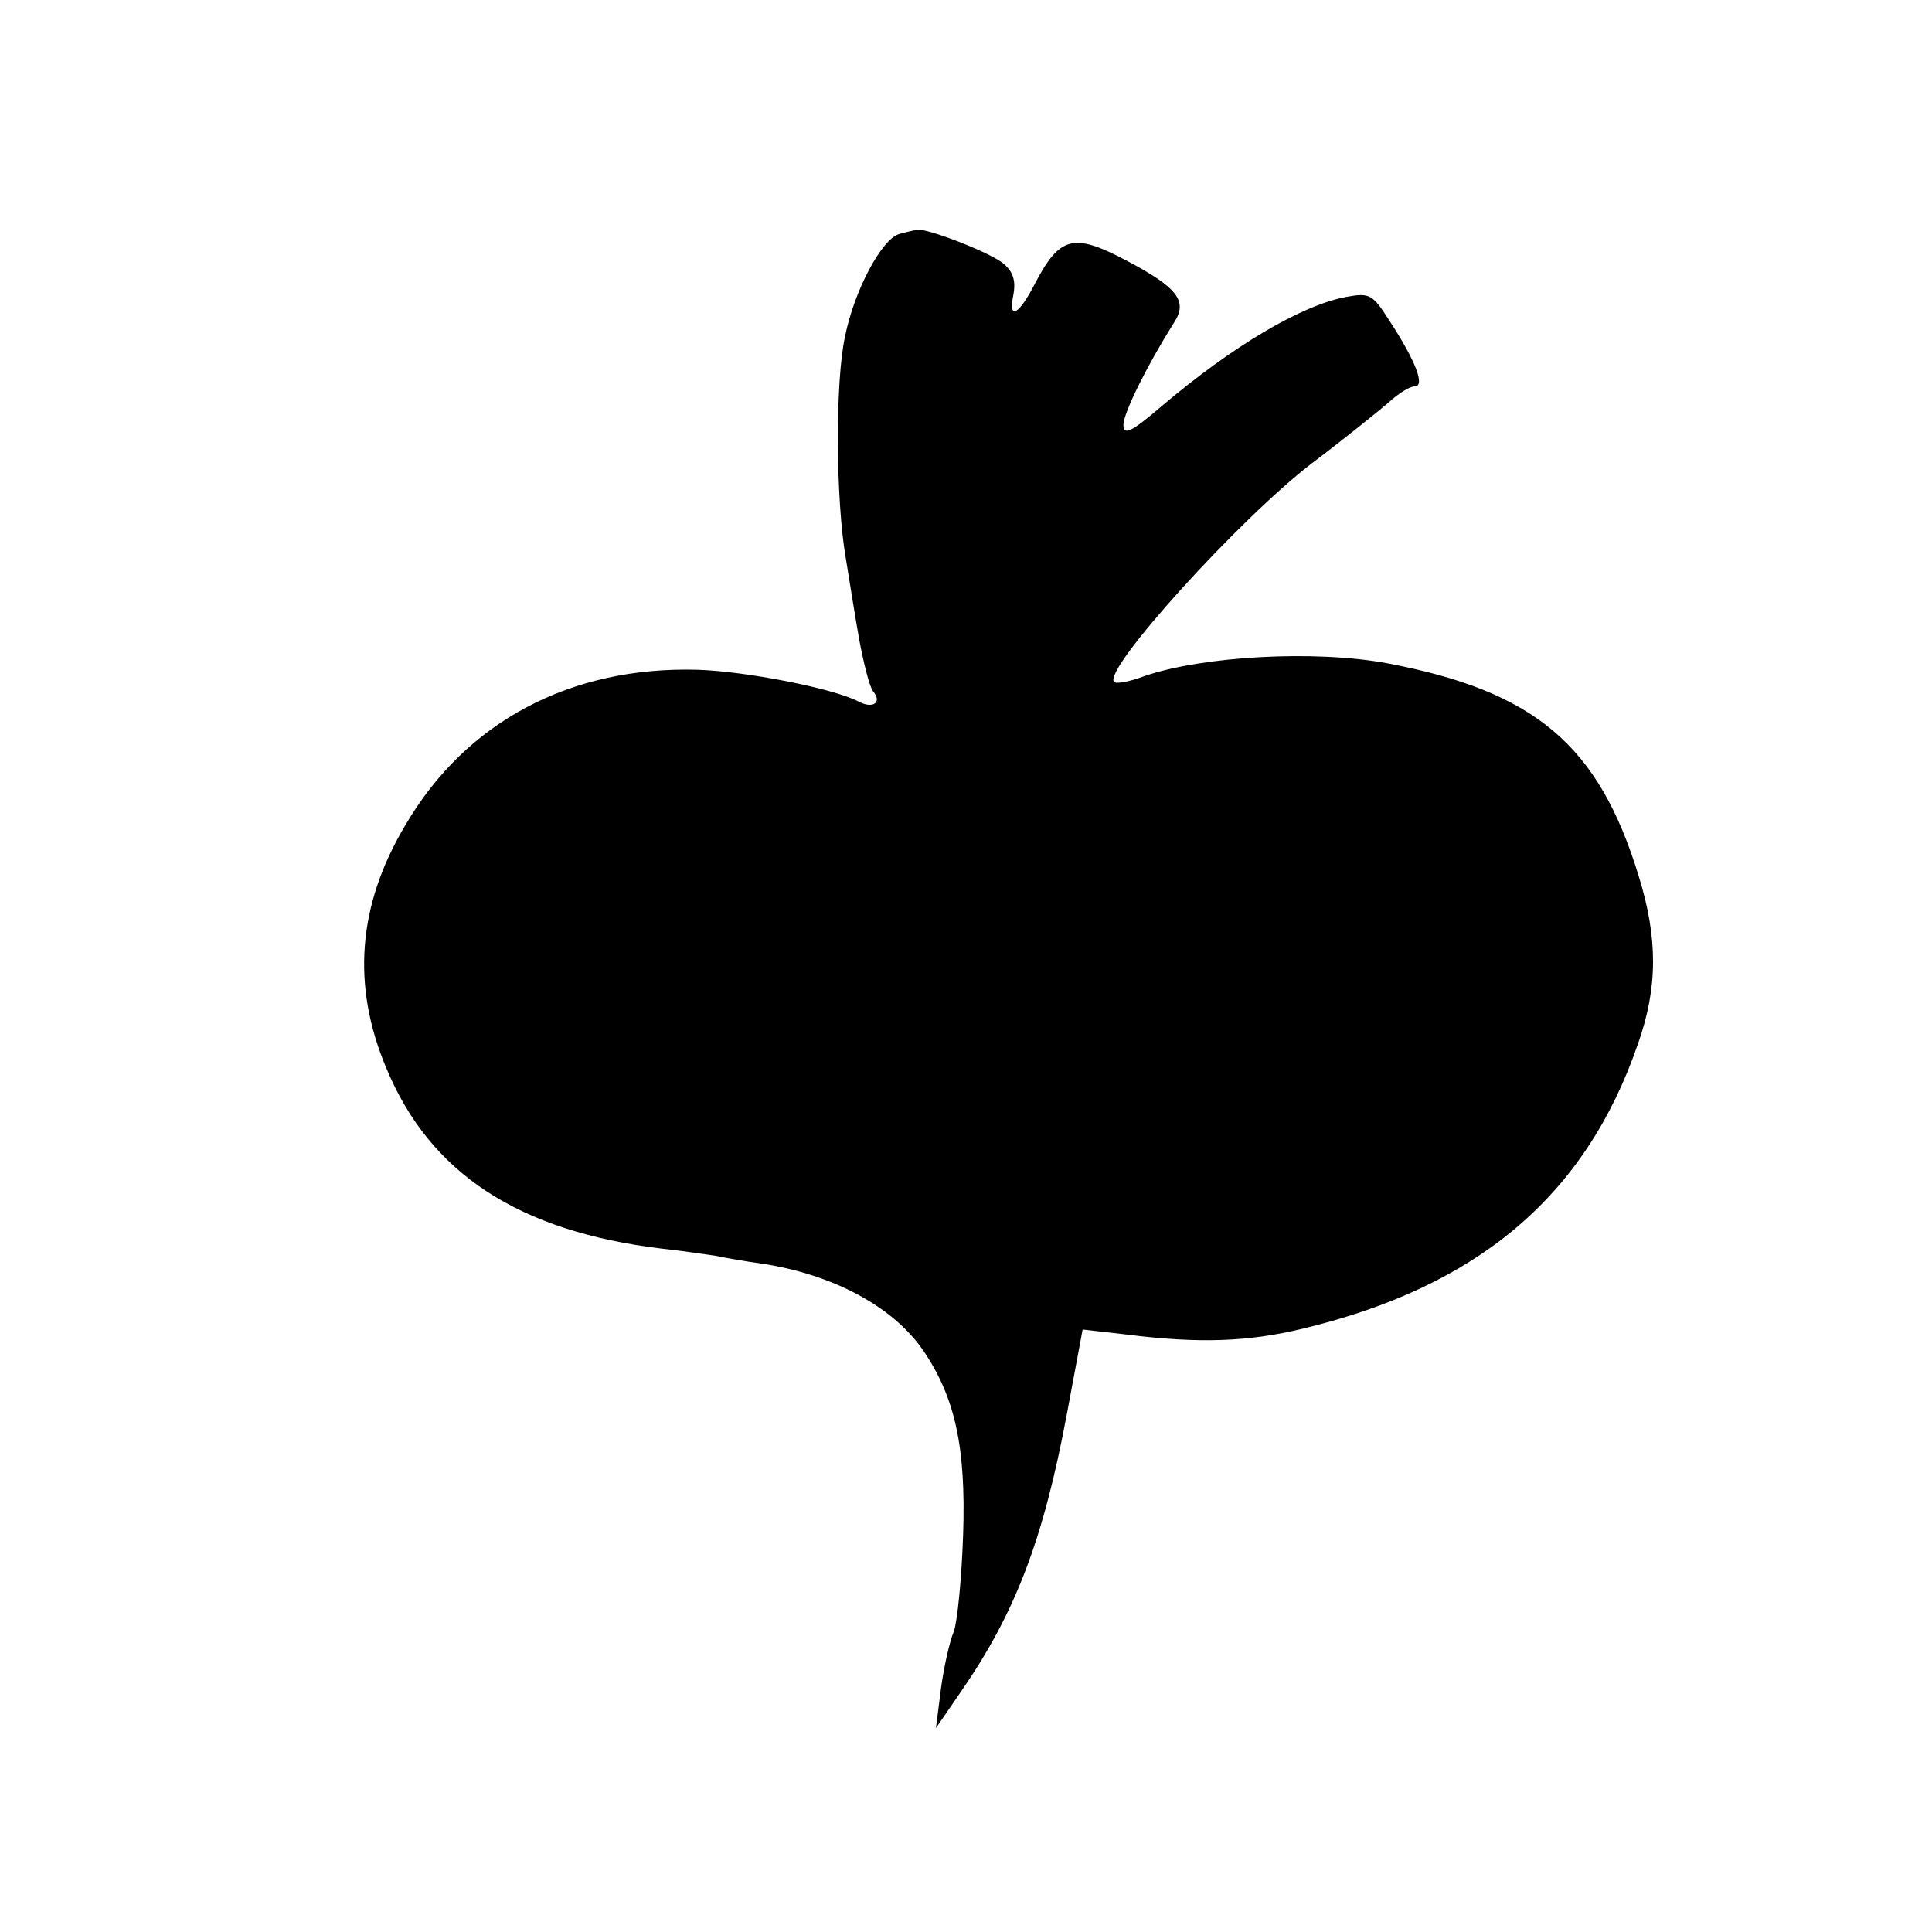 <?xml version="1.0" standalone="no"?>
<!DOCTYPE svg PUBLIC "-//W3C//DTD SVG 20010904//EN"
 "http://www.w3.org/TR/2001/REC-SVG-20010904/DTD/svg10.dtd">
<svg version="1.0" xmlns="http://www.w3.org/2000/svg"
 width="270pt" height="270pt" viewBox="0 0 270 270"
 preserveAspectRatio="xMidYMid meet">
<g transform="translate(0,270) scale(0.1,-0.1)"
fill="#000000" stroke="none">
<path d="M1257 2373 c-24 -6 -63 -78 -76 -143 -14 -63 -13 -230 1 -310 5 -30
13 -82 19 -115 6 -32 14 -64 19 -71 13 -15 1 -25 -19 -15 -35 19 -160 43 -226
45 -177 5 -324 -72 -409 -218 -66 -111 -75 -223 -26 -339 61 -147 185 -228
385 -252 28 -3 61 -8 75 -10 14 -3 43 -8 65 -11 99 -15 183 -60 225 -121 45
-66 60 -136 56 -257 -2 -61 -8 -122 -13 -136 -6 -14 -14 -50 -18 -80 l-7 -55
35 51 c76 110 115 212 148 388 l22 118 61 -7 c103 -13 171 -10 246 8 246 59
396 186 469 398 28 79 28 148 1 235 -56 183 -145 258 -351 297 -102 19 -259
10 -340 -18 -21 -8 -40 -11 -42 -8 -17 16 176 229 277 306 45 34 92 72 106 84
14 13 30 23 37 23 15 0 2 35 -36 93 -23 36 -27 38 -60 32 -63 -12 -159 -69
-258 -153 -42 -36 -53 -41 -53 -26 0 17 33 83 70 142 21 31 6 50 -66 88 -74
39 -93 34 -128 -33 -22 -43 -37 -51 -30 -16 4 20 0 33 -13 44 -16 15 -109 51
-122 48 -3 -1 -14 -3 -24 -6z"/>
</g>
</svg>
